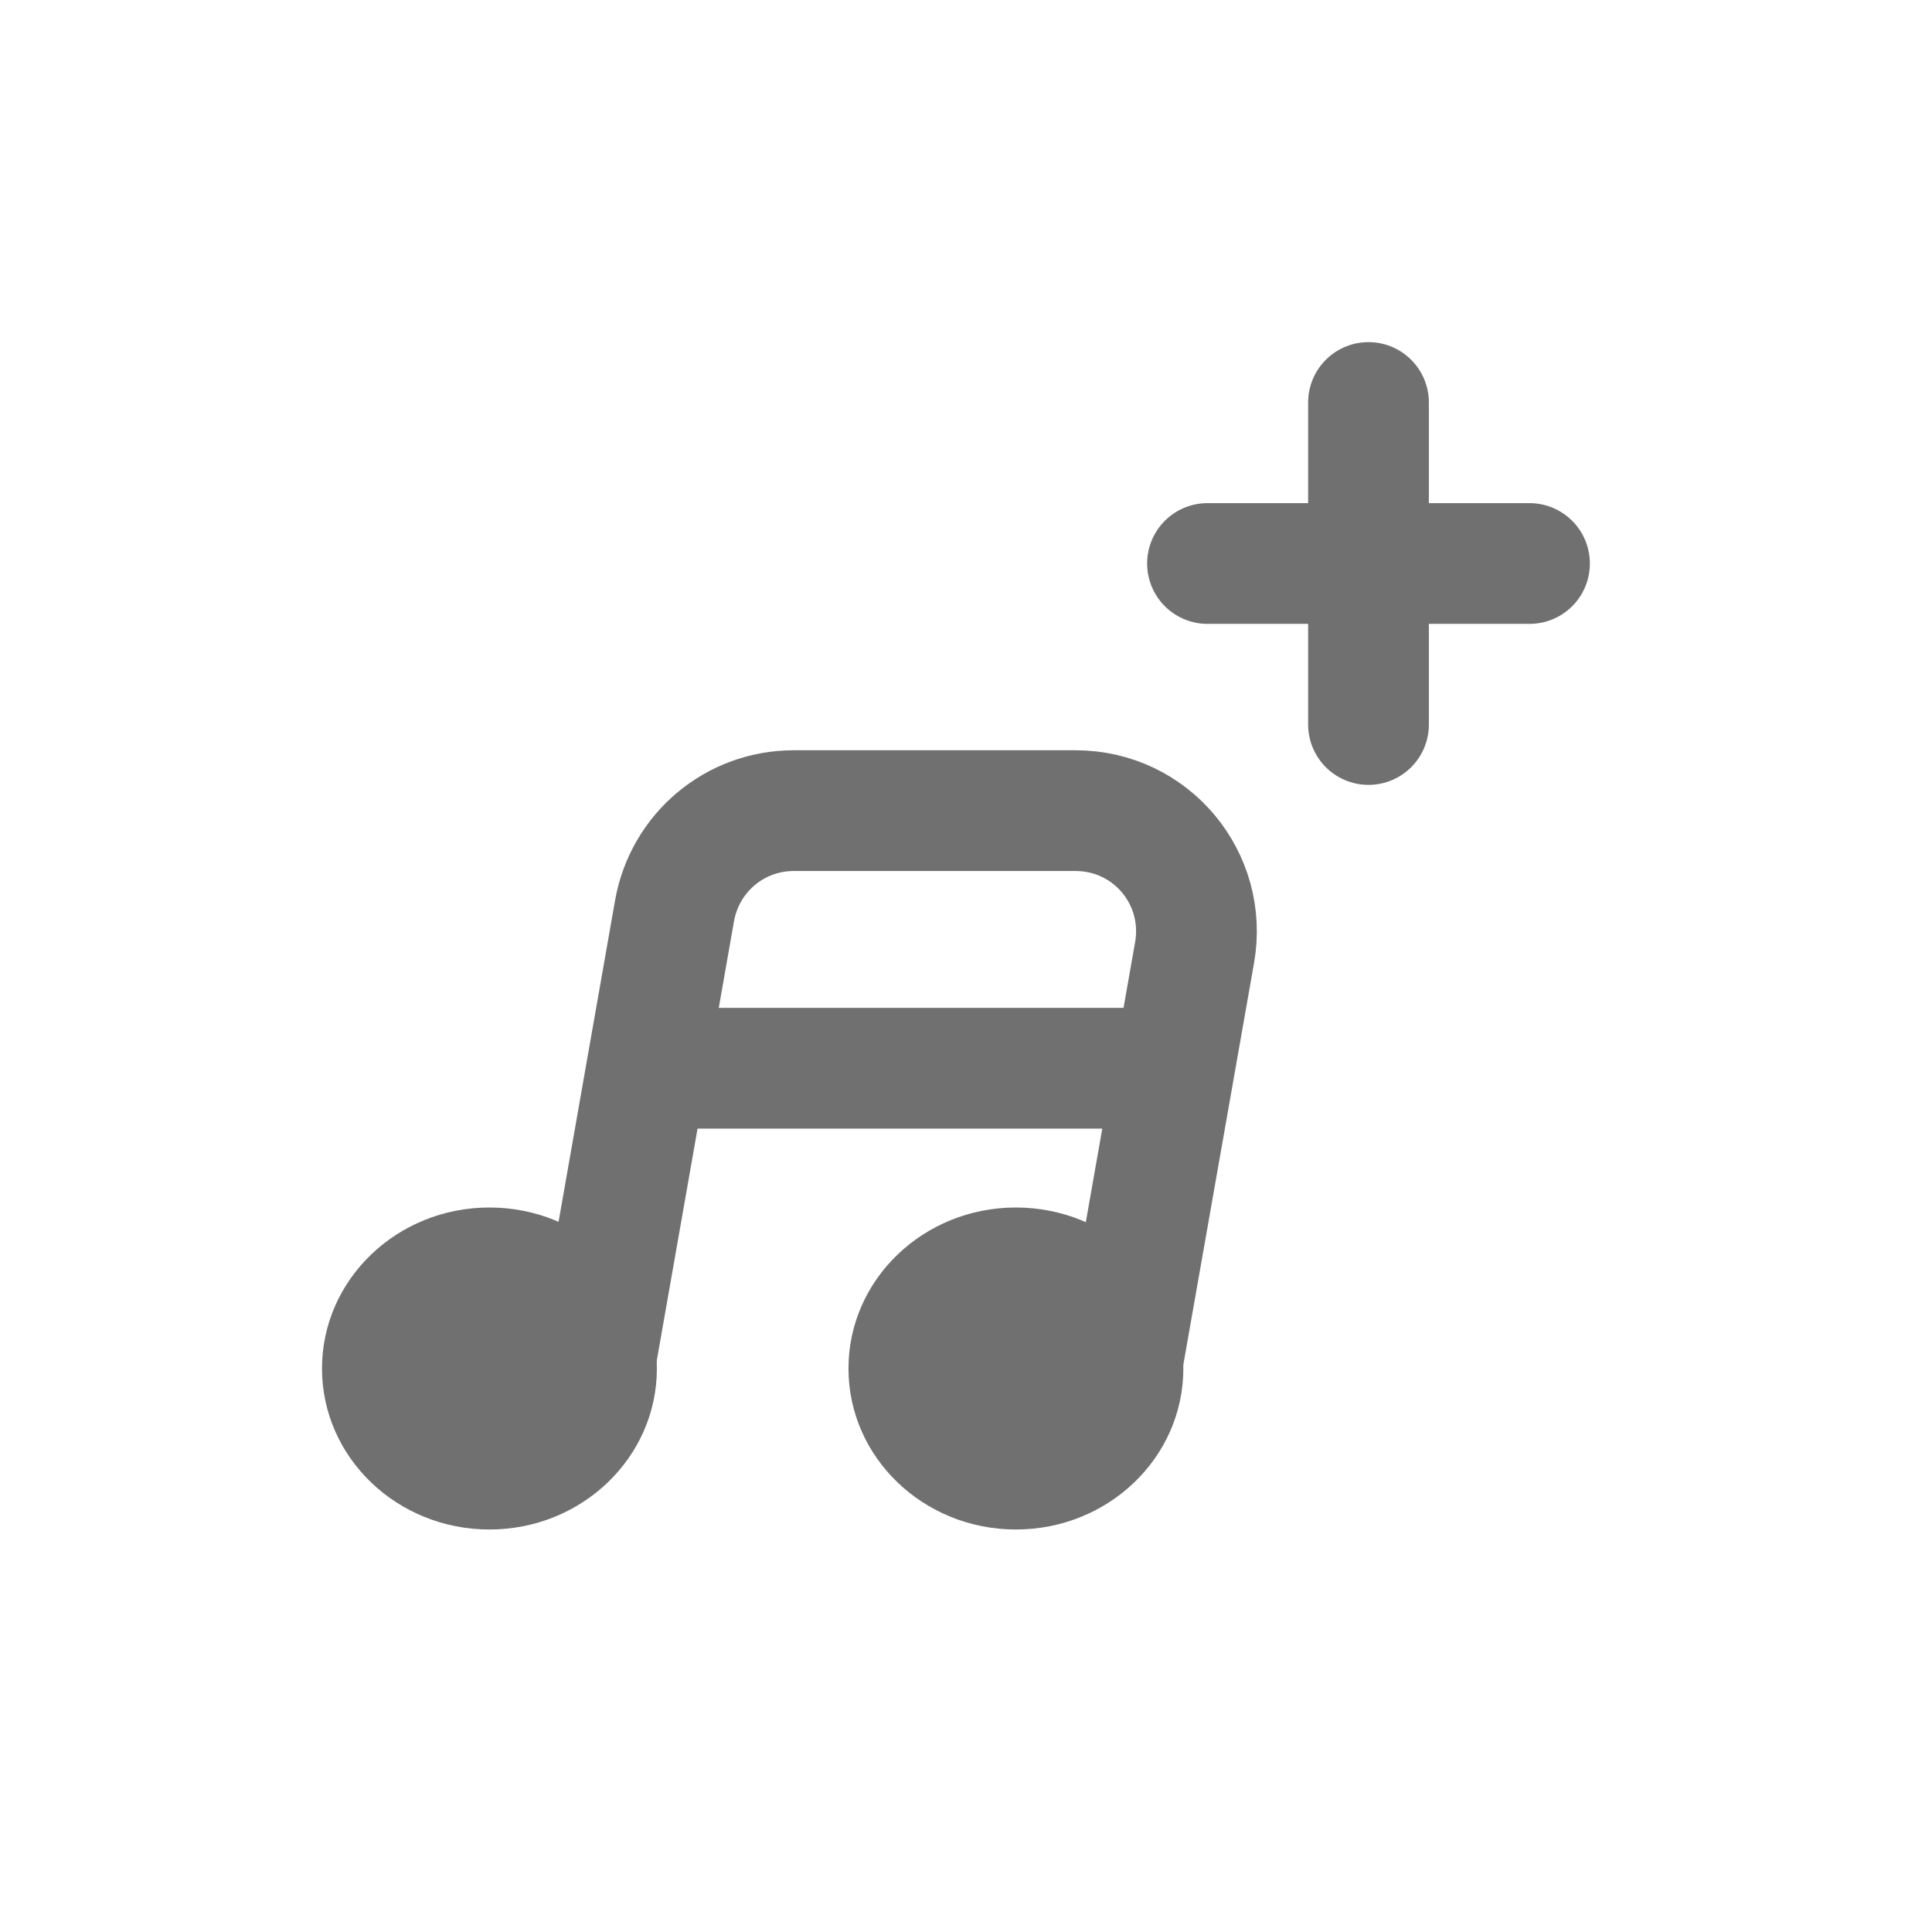 <svg width="24" height="24" viewBox="0 0 24 24" fill="none" xmlns="http://www.w3.org/2000/svg">
<path d="M15 7H19" stroke="#707070" stroke-width="1.5" stroke-miterlimit="10" stroke-linecap="round" stroke-linejoin="round"/>
<path d="M17 5V9" stroke="#707070" stroke-width="1.5" stroke-miterlimit="10" stroke-linecap="round" stroke-linejoin="round"/>
<path d="M6.08 19C7.229 19 8.16 18.105 8.16 17C8.16 15.895 7.229 15 6.08 15C4.931 15 4 15.895 4 17C4 18.105 4.931 19 6.08 19Z" fill="#707070"/>
<path d="M12.62 19C13.769 19 14.7 18.105 14.7 17C14.7 15.895 13.769 15 12.62 15C11.471 15 10.54 15.895 10.54 17C10.54 18.105 11.471 19 12.62 19Z" fill="#707070"/>
<path d="M13.9 17.17L14.84 11.83C15 10.91 14.3 10.07 13.36 10.07H9.86C9.13 10.07 8.51 10.59 8.38 11.31L7.35 17.17" stroke="#707070" stroke-width="1.5" stroke-miterlimit="10"/>
<path d="M8.04 13.27H14.58" stroke="#707070" stroke-width="1.5" stroke-miterlimit="10"/>
</svg>
